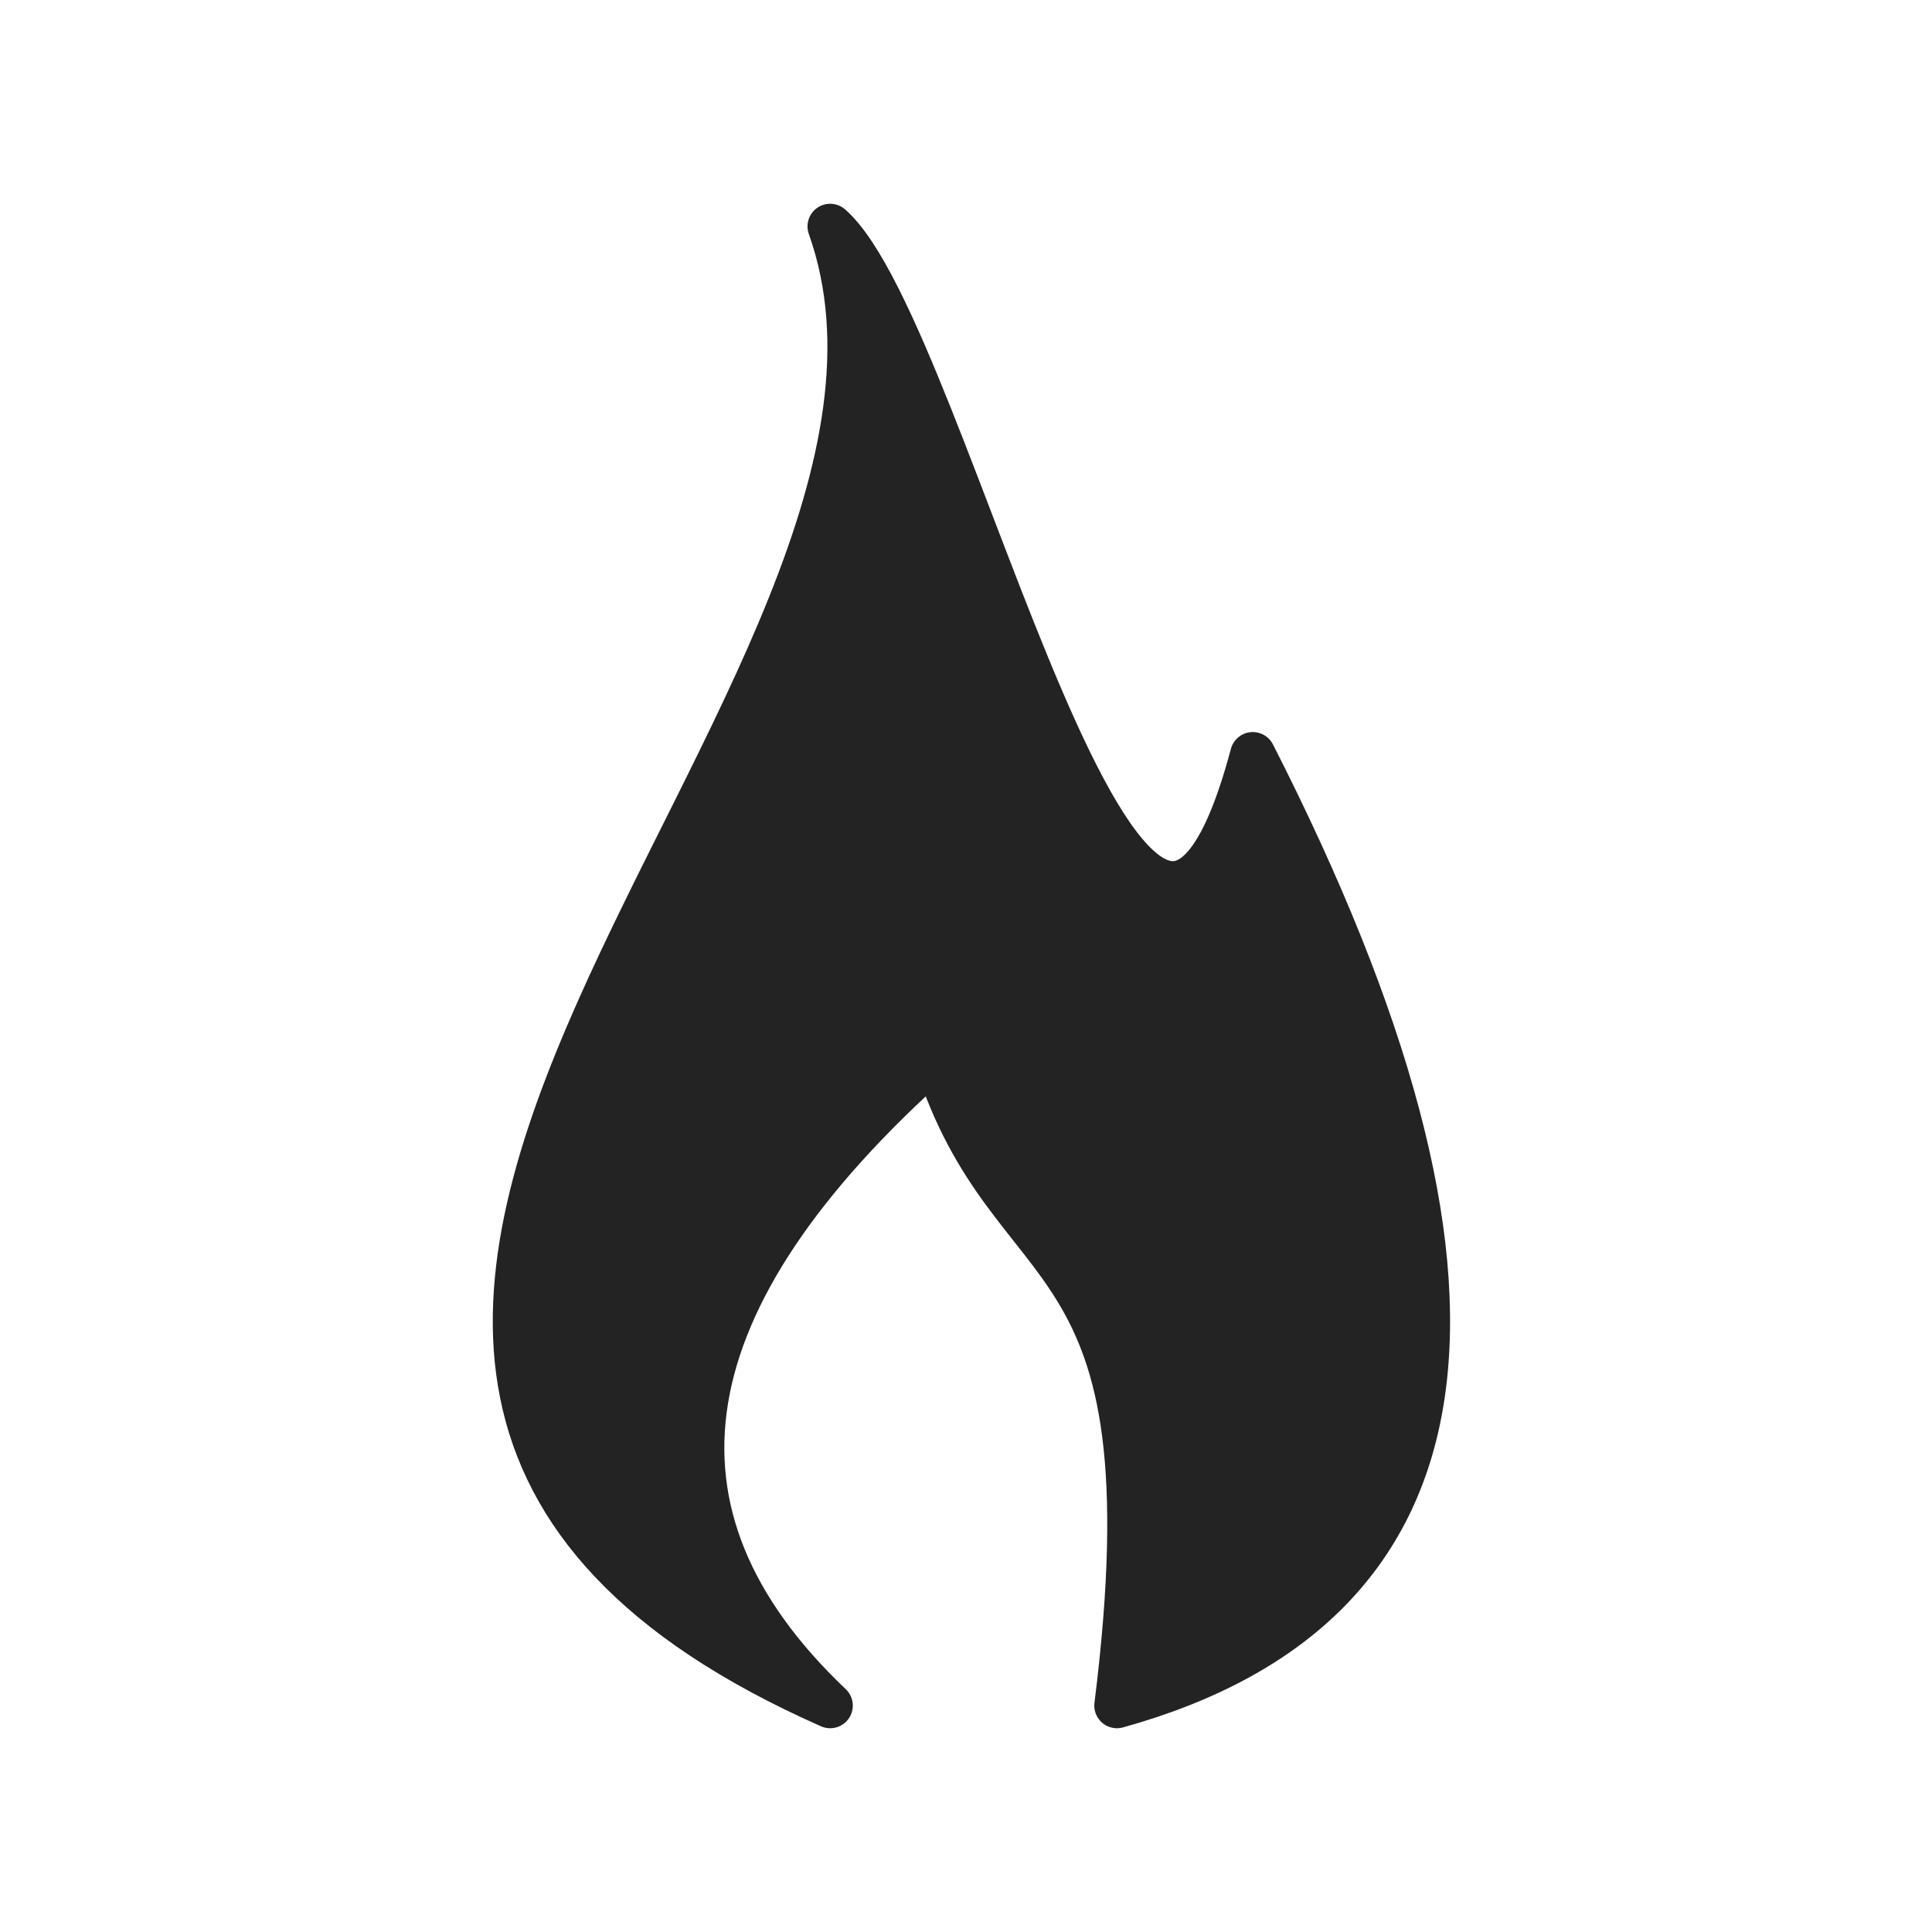 <svg xmlns="http://www.w3.org/2000/svg" viewBox="0 0 128 128" stroke-linejoin="round" stroke="#232323" fill="#232323" stroke-width="3"><path d="M55 15c8 7 20 65 28 35q27 53-9 63c4-32-7-27-12-43q-27 24-7 43C3 90 66 46 55 15Z"/></svg>
